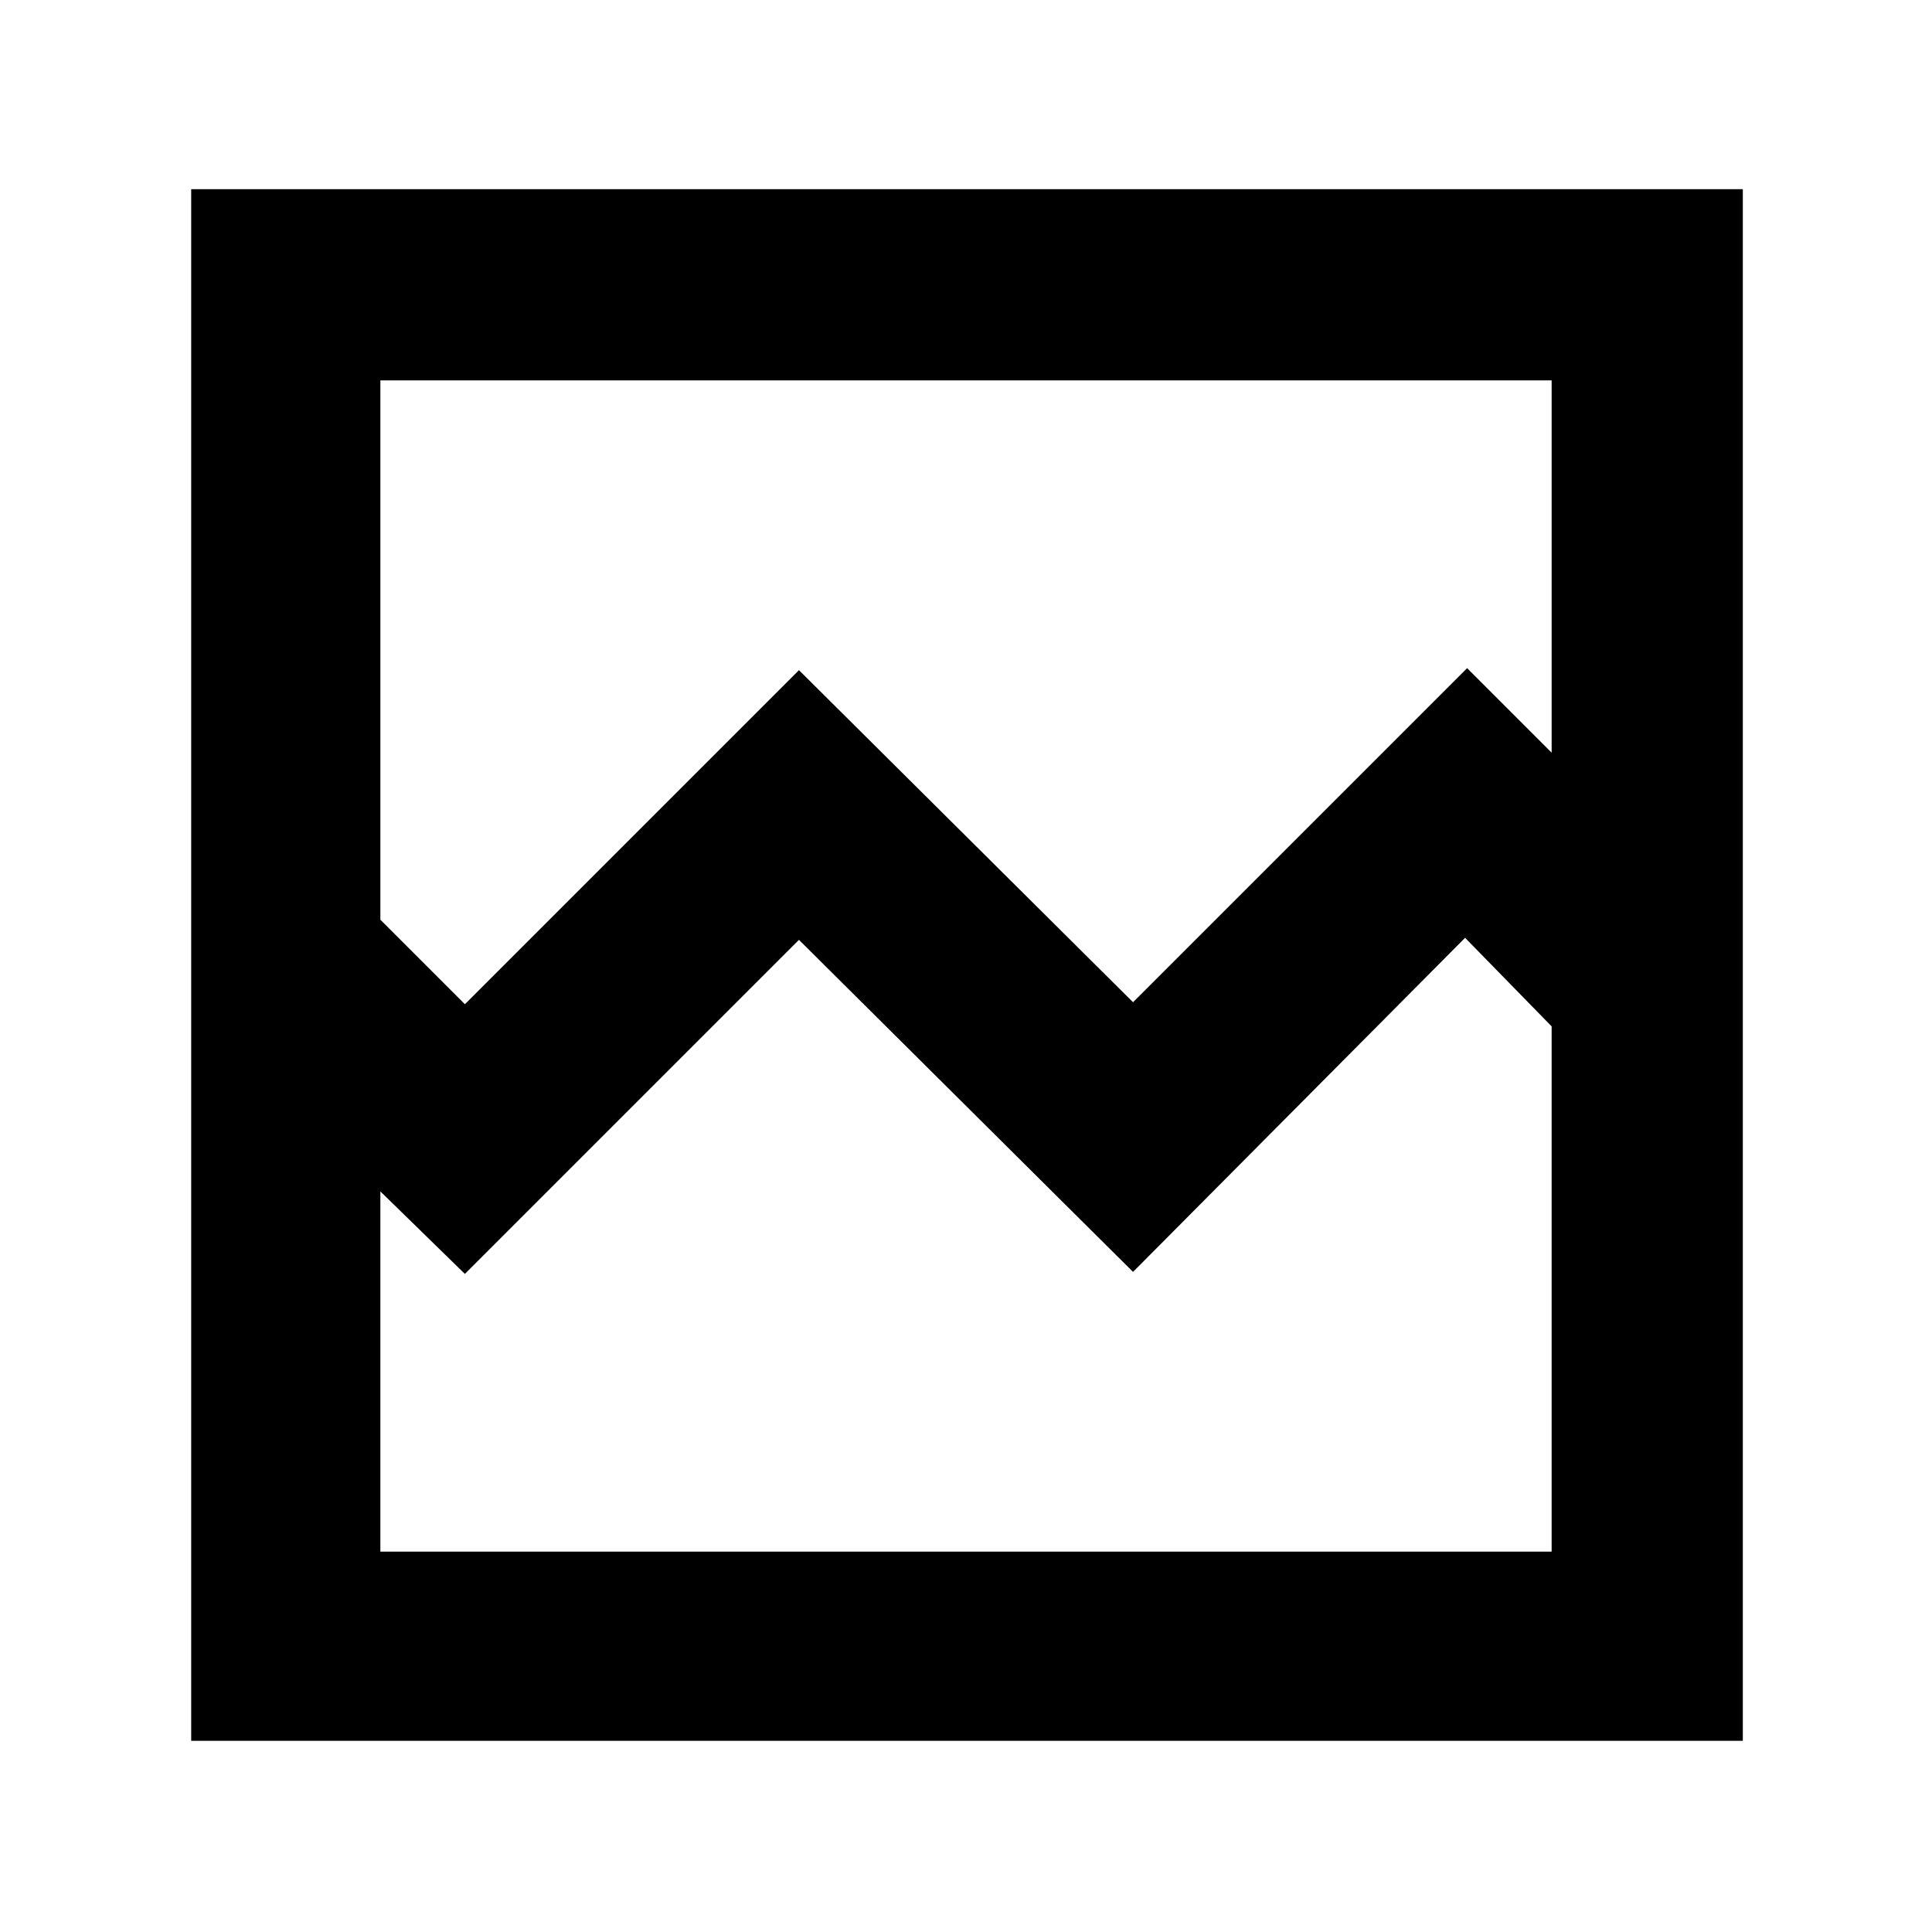 <svg xmlns="http://www.w3.org/2000/svg" height="48" viewBox="0 -960 960 960" width="48"><path d="M95-95v-771h771v771H95Zm136-366 166-166 166 165 166-166 42 42v-185H189v268l42 42Zm-42 272h582v-261l-43-44-165 166-166-165-166 166-42-41v179Zm0 0v-261 94-415 582Z"/></svg>